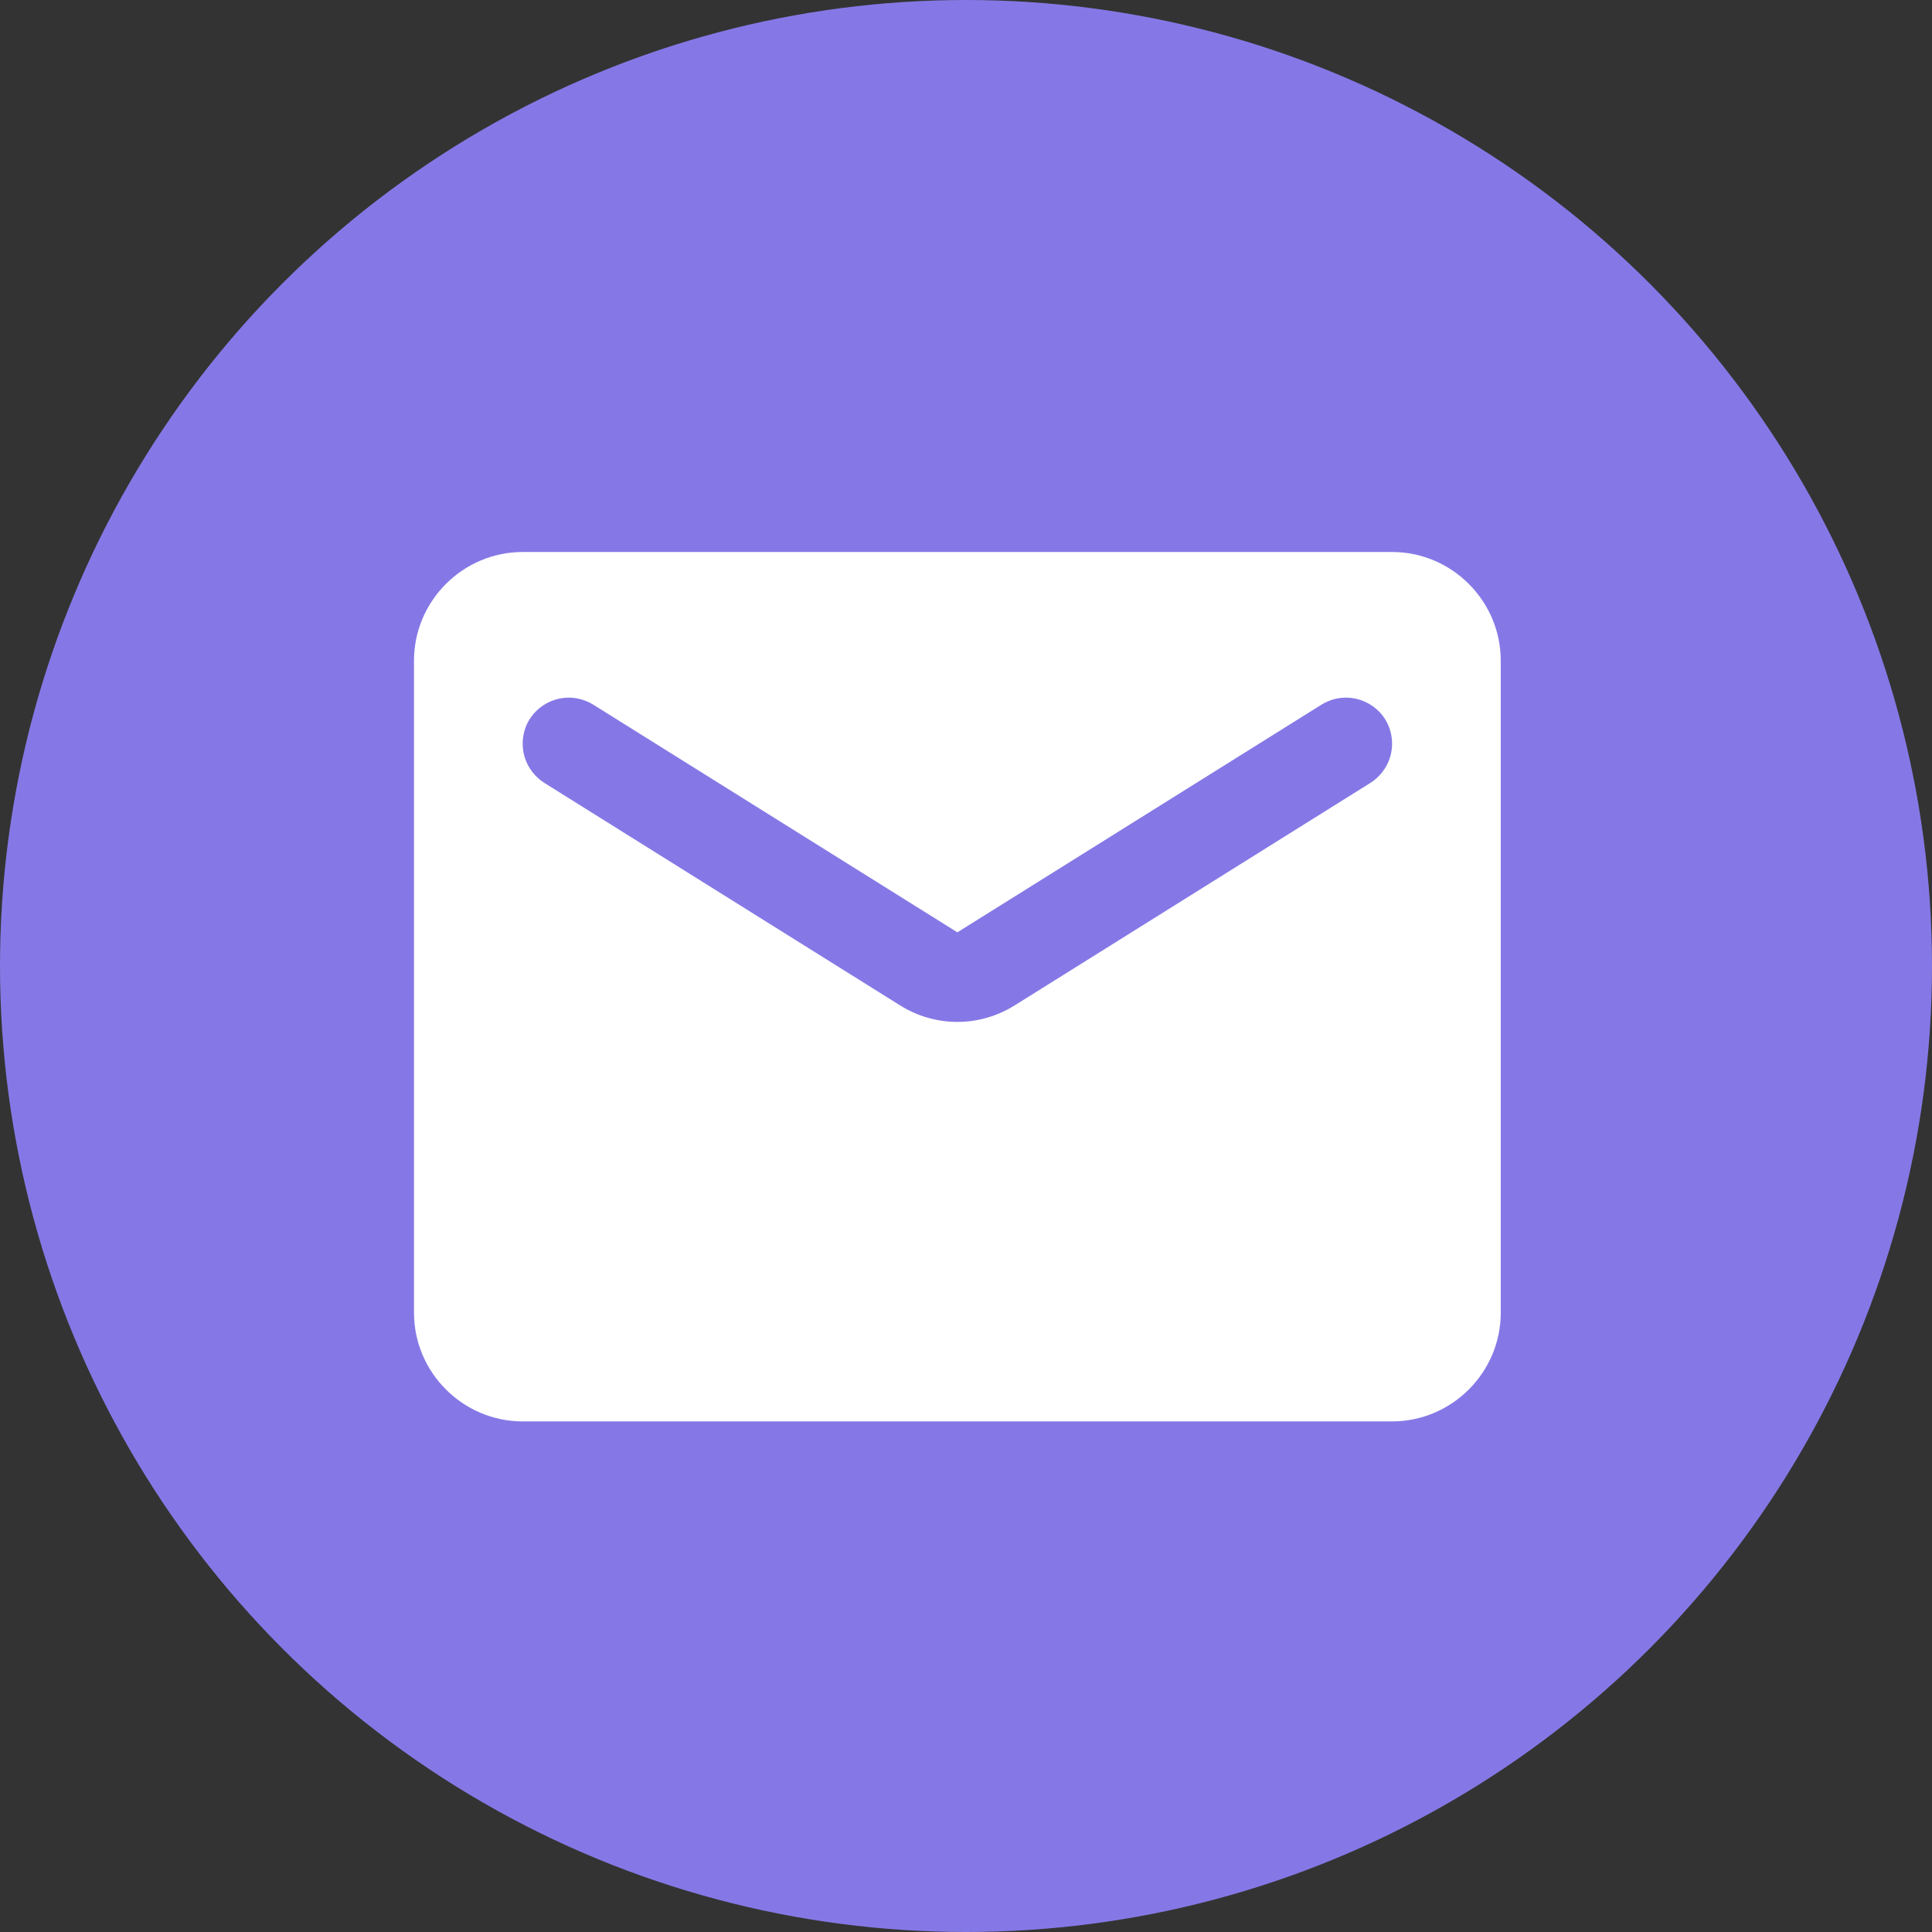 <svg width="28" height="28" viewBox="0 0 28 28" fill="none" xmlns="http://www.w3.org/2000/svg">
<rect x="0" y="0" width="28" height="28" fill="#333333" stroke="none"/>
<circle cx="14" cy="14" r="14" fill="#8578E6"/>
<path d="M20.175 8H7.575C6.709 8 6 8.709 6 9.575V19.025C6 19.891 6.709 20.6 7.575 20.6H20.175C21.041 20.6 21.75 19.891 21.75 19.025V9.575C21.75 8.709 21.041 8 20.175 8ZM19.86 11.347L14.71 14.568C14.198 14.891 13.552 14.891 13.04 14.568L7.89 11.347C7.693 11.221 7.575 11.008 7.575 10.78C7.575 10.252 8.15 9.937 8.599 10.213L13.875 13.512L19.151 10.213C19.6 9.937 20.175 10.252 20.175 10.78C20.175 11.008 20.057 11.221 19.86 11.347Z" fill="white"/>
</svg>

